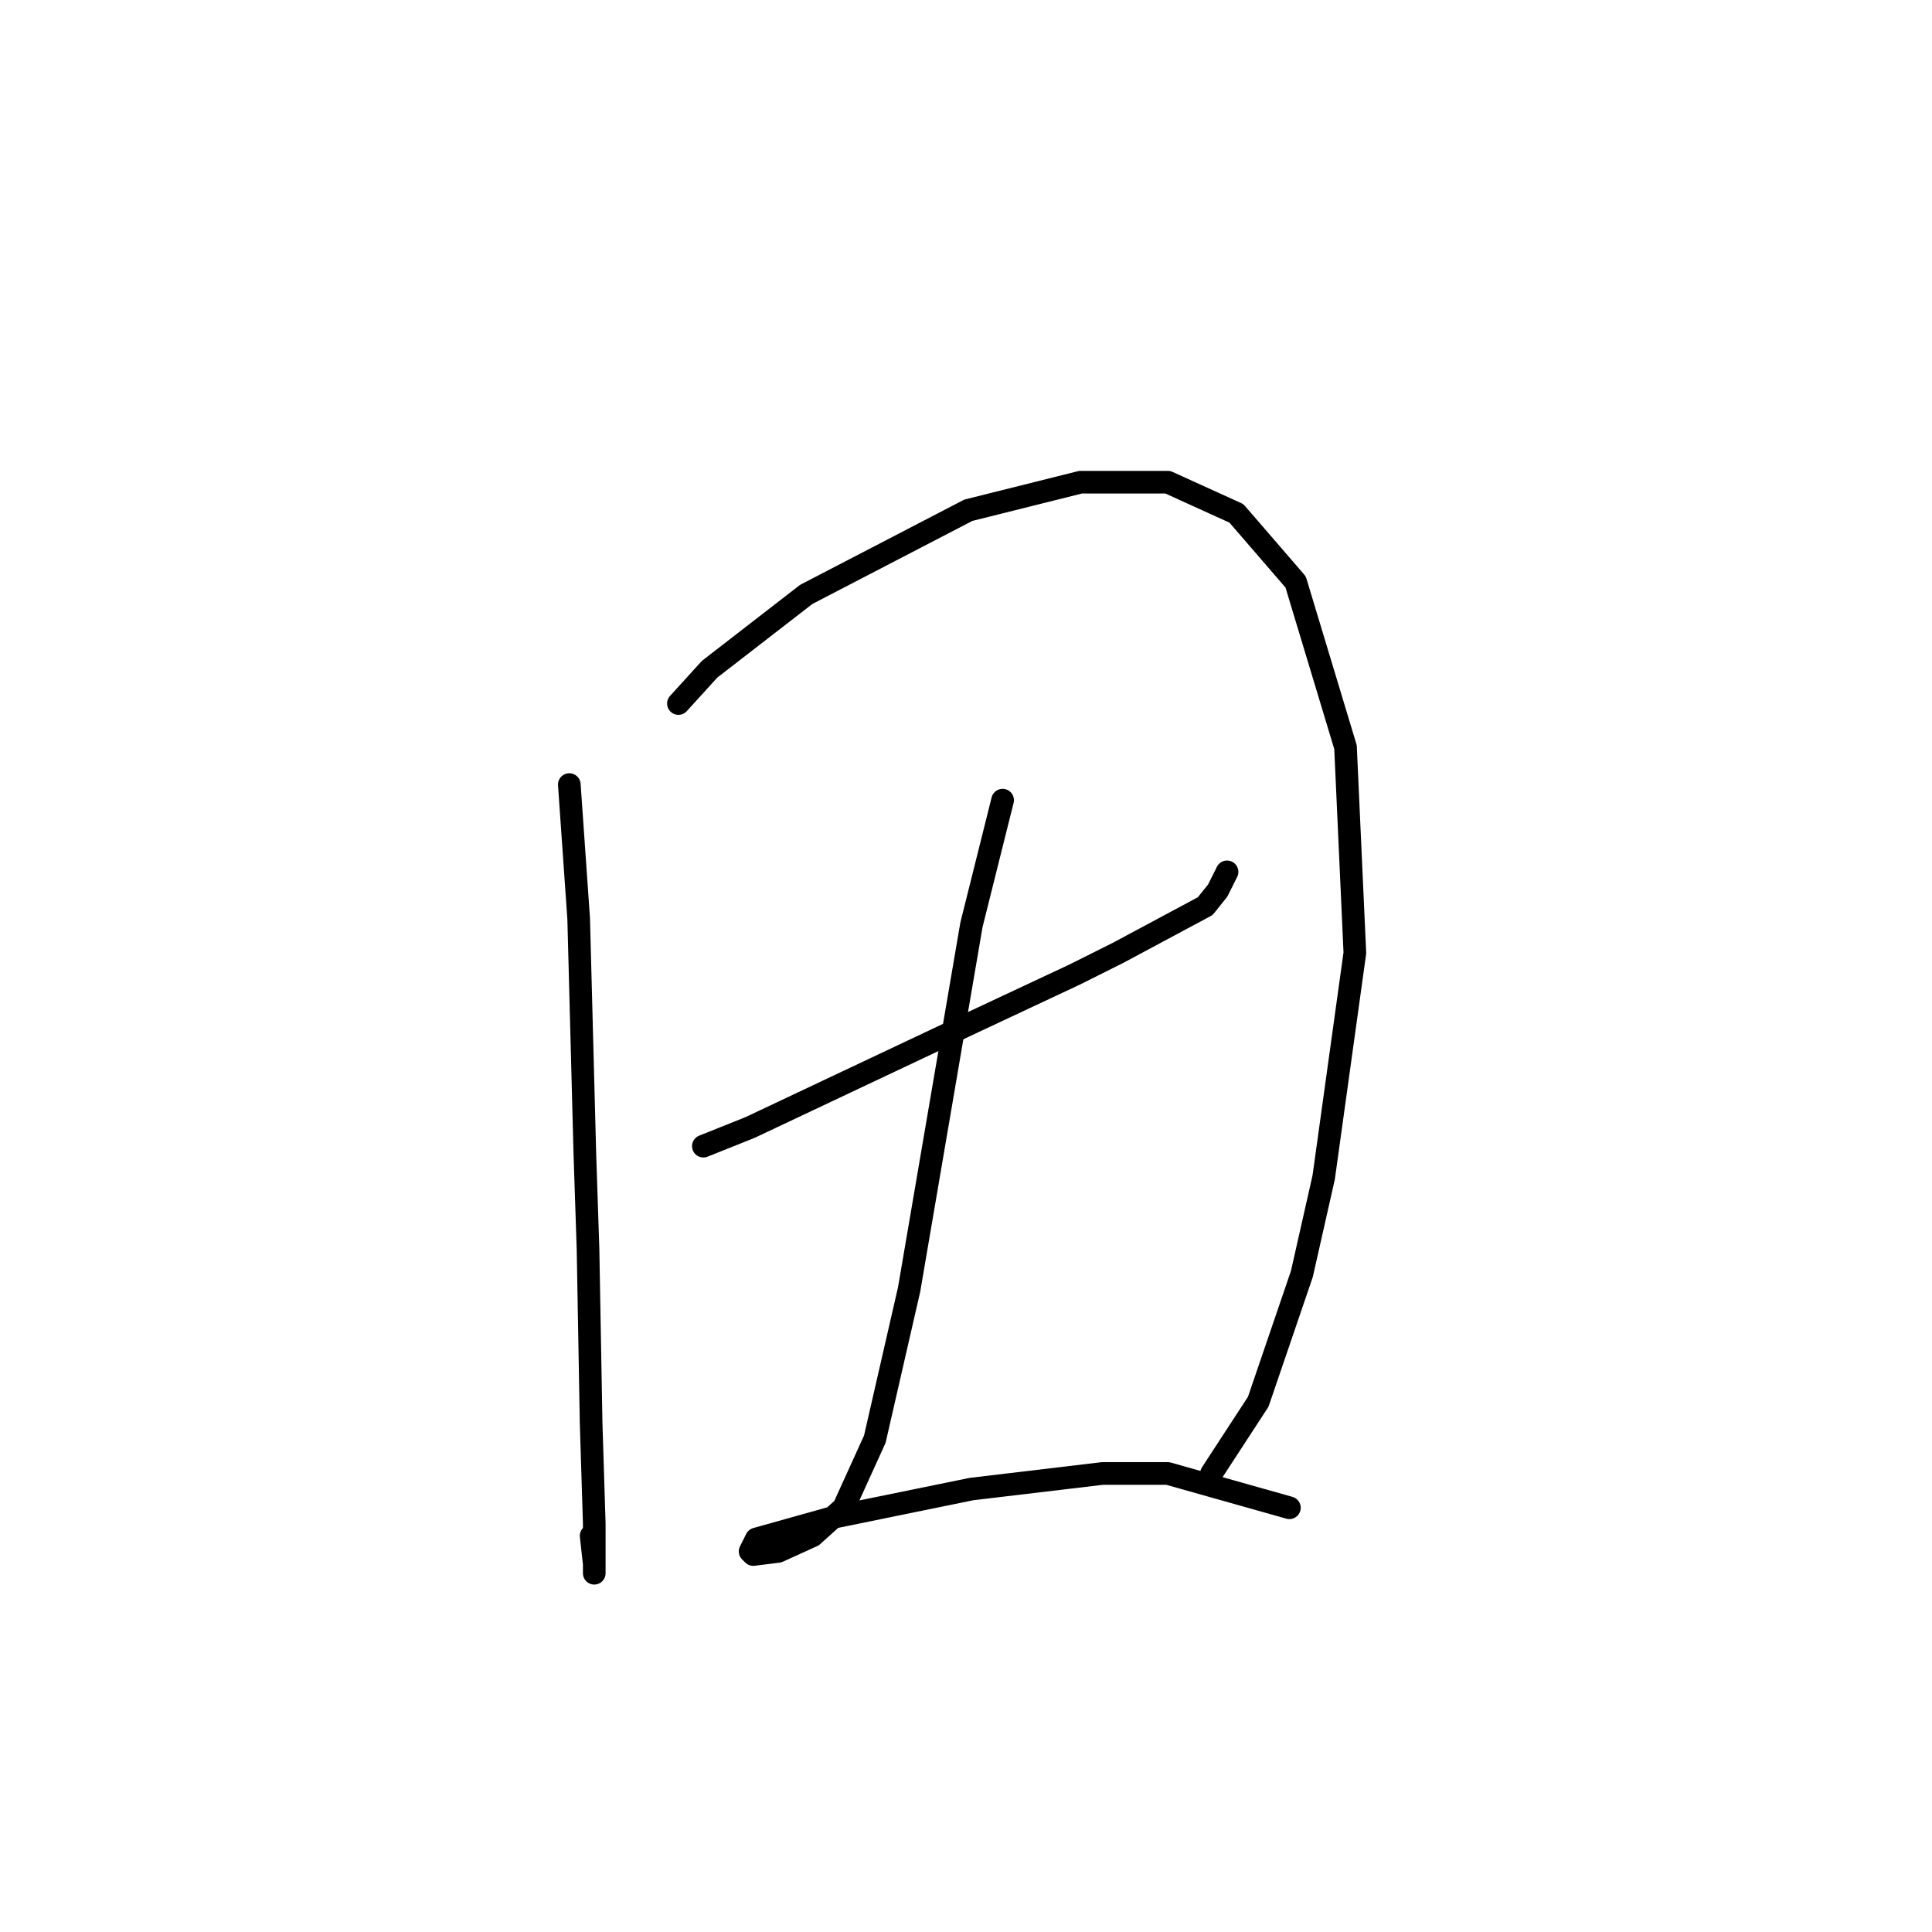 <?xml version="1.0" standalone="no"?>
    <svg width="256" height="256" xmlns="http://www.w3.org/2000/svg" version="1.1">
    <polyline stroke="black" stroke-width="3" stroke-linecap="round" fill="transparent" stroke-linejoin="round" points="75.437 103.959 76.677 121.721 77.503 153.112 77.916 165.504 78.329 188.635 78.742 201.852 78.742 208.461 78.742 207.222 78.329 203.505 78.329 203.505 " />
        <polyline stroke="black" stroke-width="3" stroke-linecap="round" fill="transparent" stroke-linejoin="round" points="89.894 93.22 94.025 88.677 106.829 78.763 128.308 67.611 143.178 63.894 154.743 63.894 163.83 68.024 171.678 77.111 178.287 99.003 179.526 126.264 175.396 156.004 172.504 168.808 166.722 185.743 160.526 195.244 160.526 195.244 " />
        <polyline stroke="black" stroke-width="3" stroke-linecap="round" fill="transparent" stroke-linejoin="round" points="93.199 151.873 99.394 149.395 129.134 135.351 142.352 129.155 148.134 126.264 159.7 120.068 161.352 118.003 162.591 115.525 162.591 115.525 " />
        <polyline stroke="black" stroke-width="3" stroke-linecap="round" fill="transparent" stroke-linejoin="round" points="132.851 106.025 128.721 122.547 120.46 170.874 115.916 190.7 111.786 199.787 107.655 203.505 103.112 205.57 99.807 205.983 99.394 205.57 100.22 203.918 110.547 201.026 128.721 197.309 146.069 195.244 154.743 195.244 170.852 199.787 170.852 199.787 " />
        </svg>